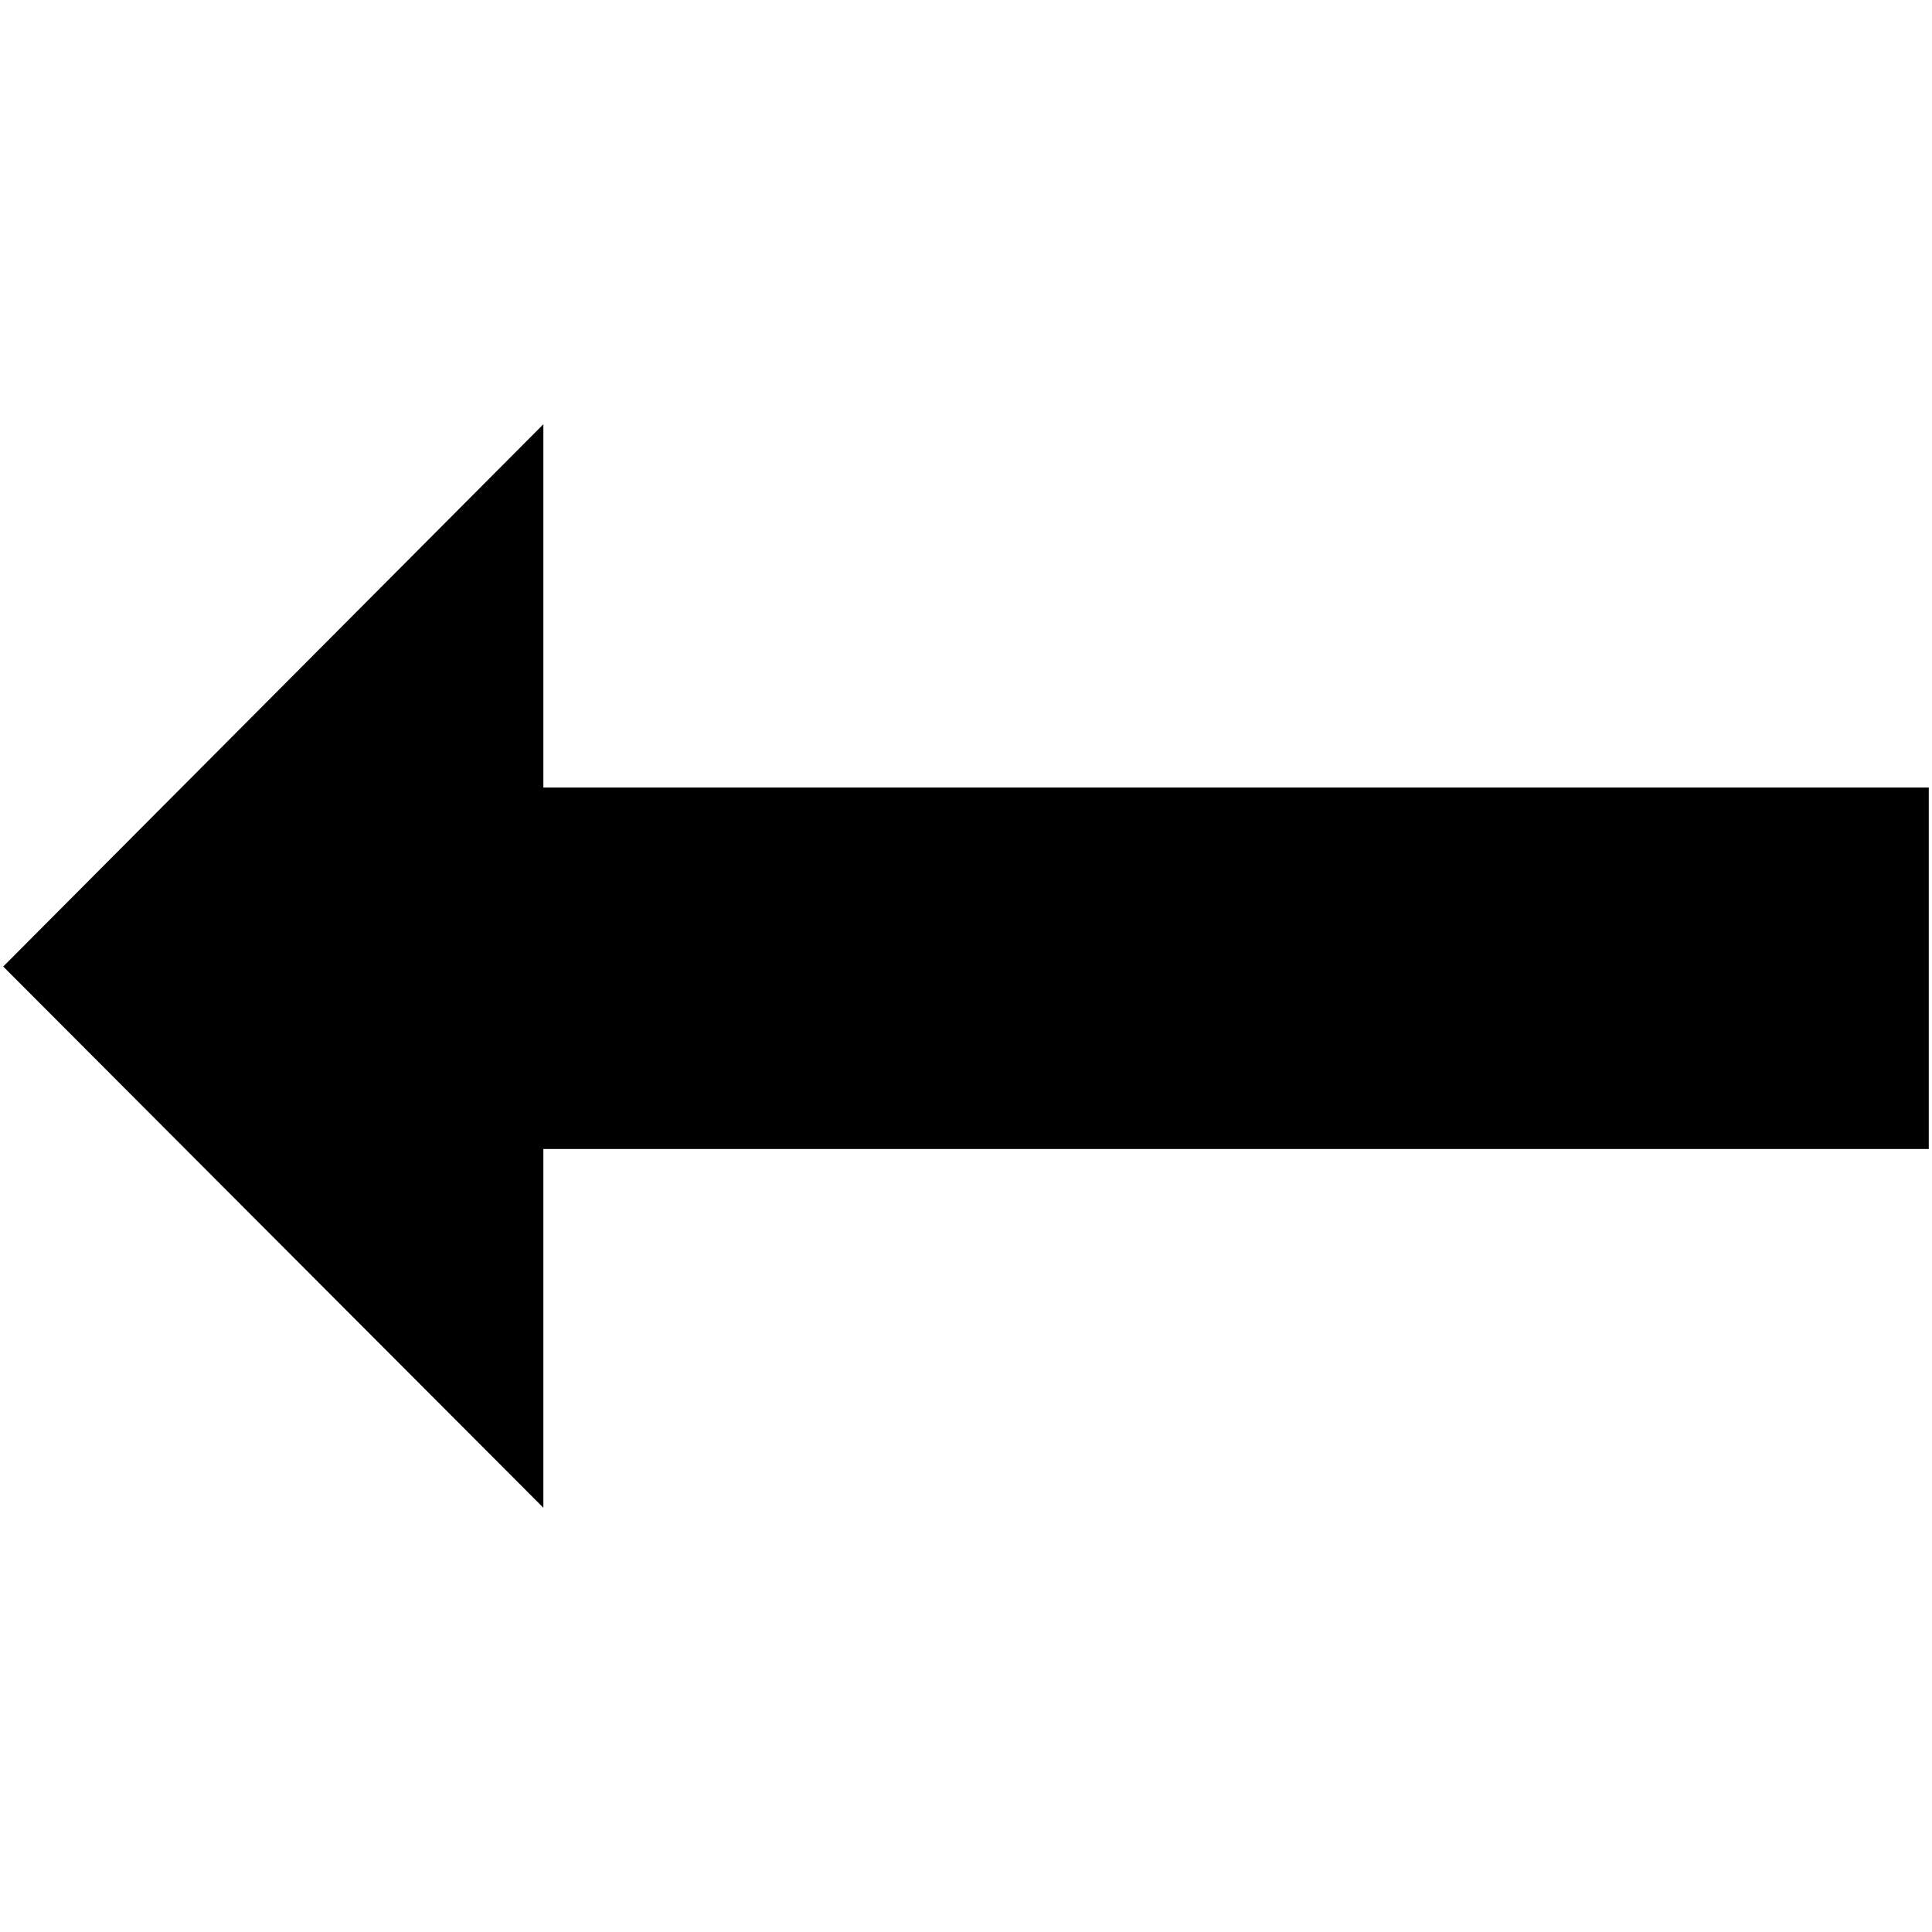 <svg id="レイヤー_1" data-name="レイヤー 1" xmlns="http://www.w3.org/2000/svg" viewBox="0 0 72 72"><title>file1</title><polyline points="20.25 29.35 71.88 29.35 71.88 42.82 20.25 42.82 20.25 56.19 0.12 36.02 20.25 15.81 20.25 29.35"/></svg>
